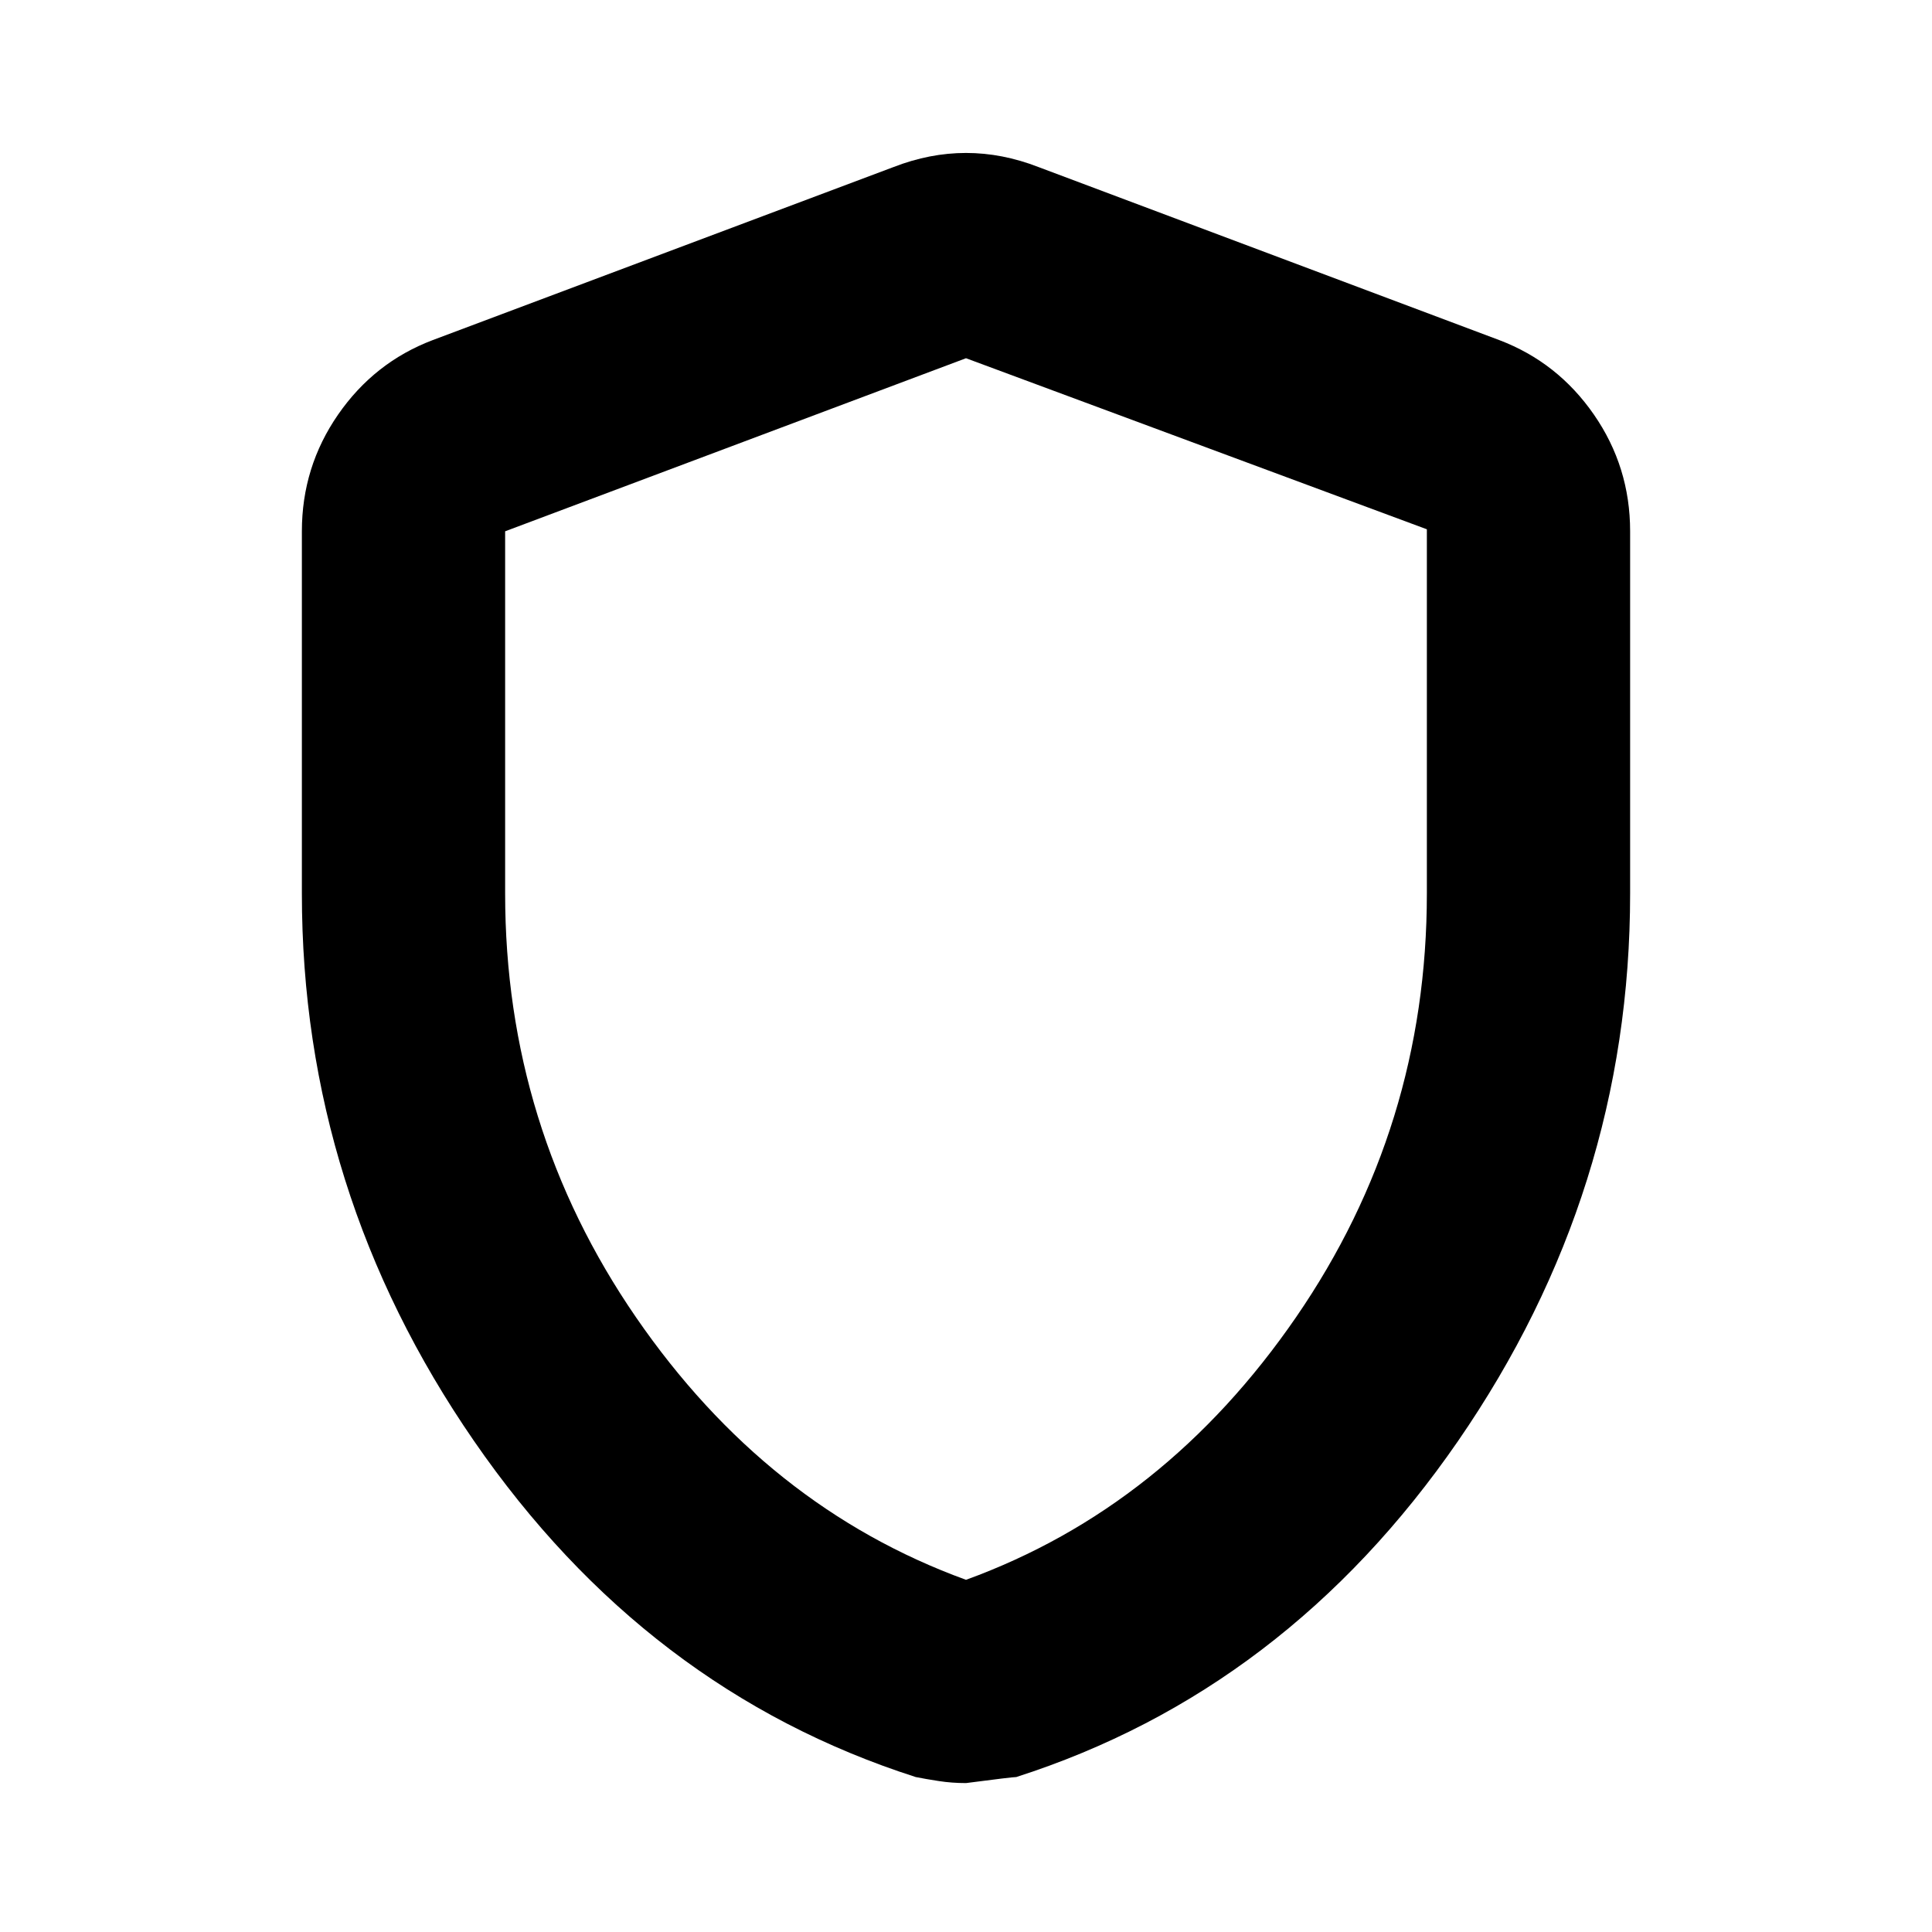 <svg xmlns="http://www.w3.org/2000/svg" height="24" width="24"><path d="M12 22.15Q11.825 22.15 11.663 22.125Q11.5 22.1 11.375 22.075Q8.025 21 5.888 17.9Q3.75 14.8 3.75 11.1V6.6Q3.75 5.8 4.2 5.15Q4.65 4.5 5.375 4.225L11.1 2.075Q11.55 1.9 12 1.9Q12.45 1.9 12.9 2.075L18.625 4.225Q19.35 4.5 19.8 5.15Q20.25 5.8 20.25 6.6V11.1Q20.25 14.8 18.113 17.9Q15.975 21 12.625 22.075Q12.575 22.075 12 22.15ZM12 19.625Q14.475 18.725 16.1 16.363Q17.725 14 17.725 11.1V6.575Q17.725 6.575 17.725 6.575Q17.725 6.575 17.725 6.575L12 4.45Q12 4.45 12 4.45Q12 4.45 12 4.45L6.275 6.6Q6.275 6.6 6.275 6.6Q6.275 6.6 6.275 6.6V11.1Q6.275 14 7.9 16.363Q9.525 18.725 12 19.625ZM12 12.05Q12 12.05 12 12.05Q12 12.05 12 12.05Q12 12.05 12 12.05Q12 12.05 12 12.05Q12 12.05 12 12.05Q12 12.05 12 12.05Q12 12.05 12 12.05Q12 12.05 12 12.05Q12 12.05 12 12.05Q12 12.05 12 12.05Z"/></svg>